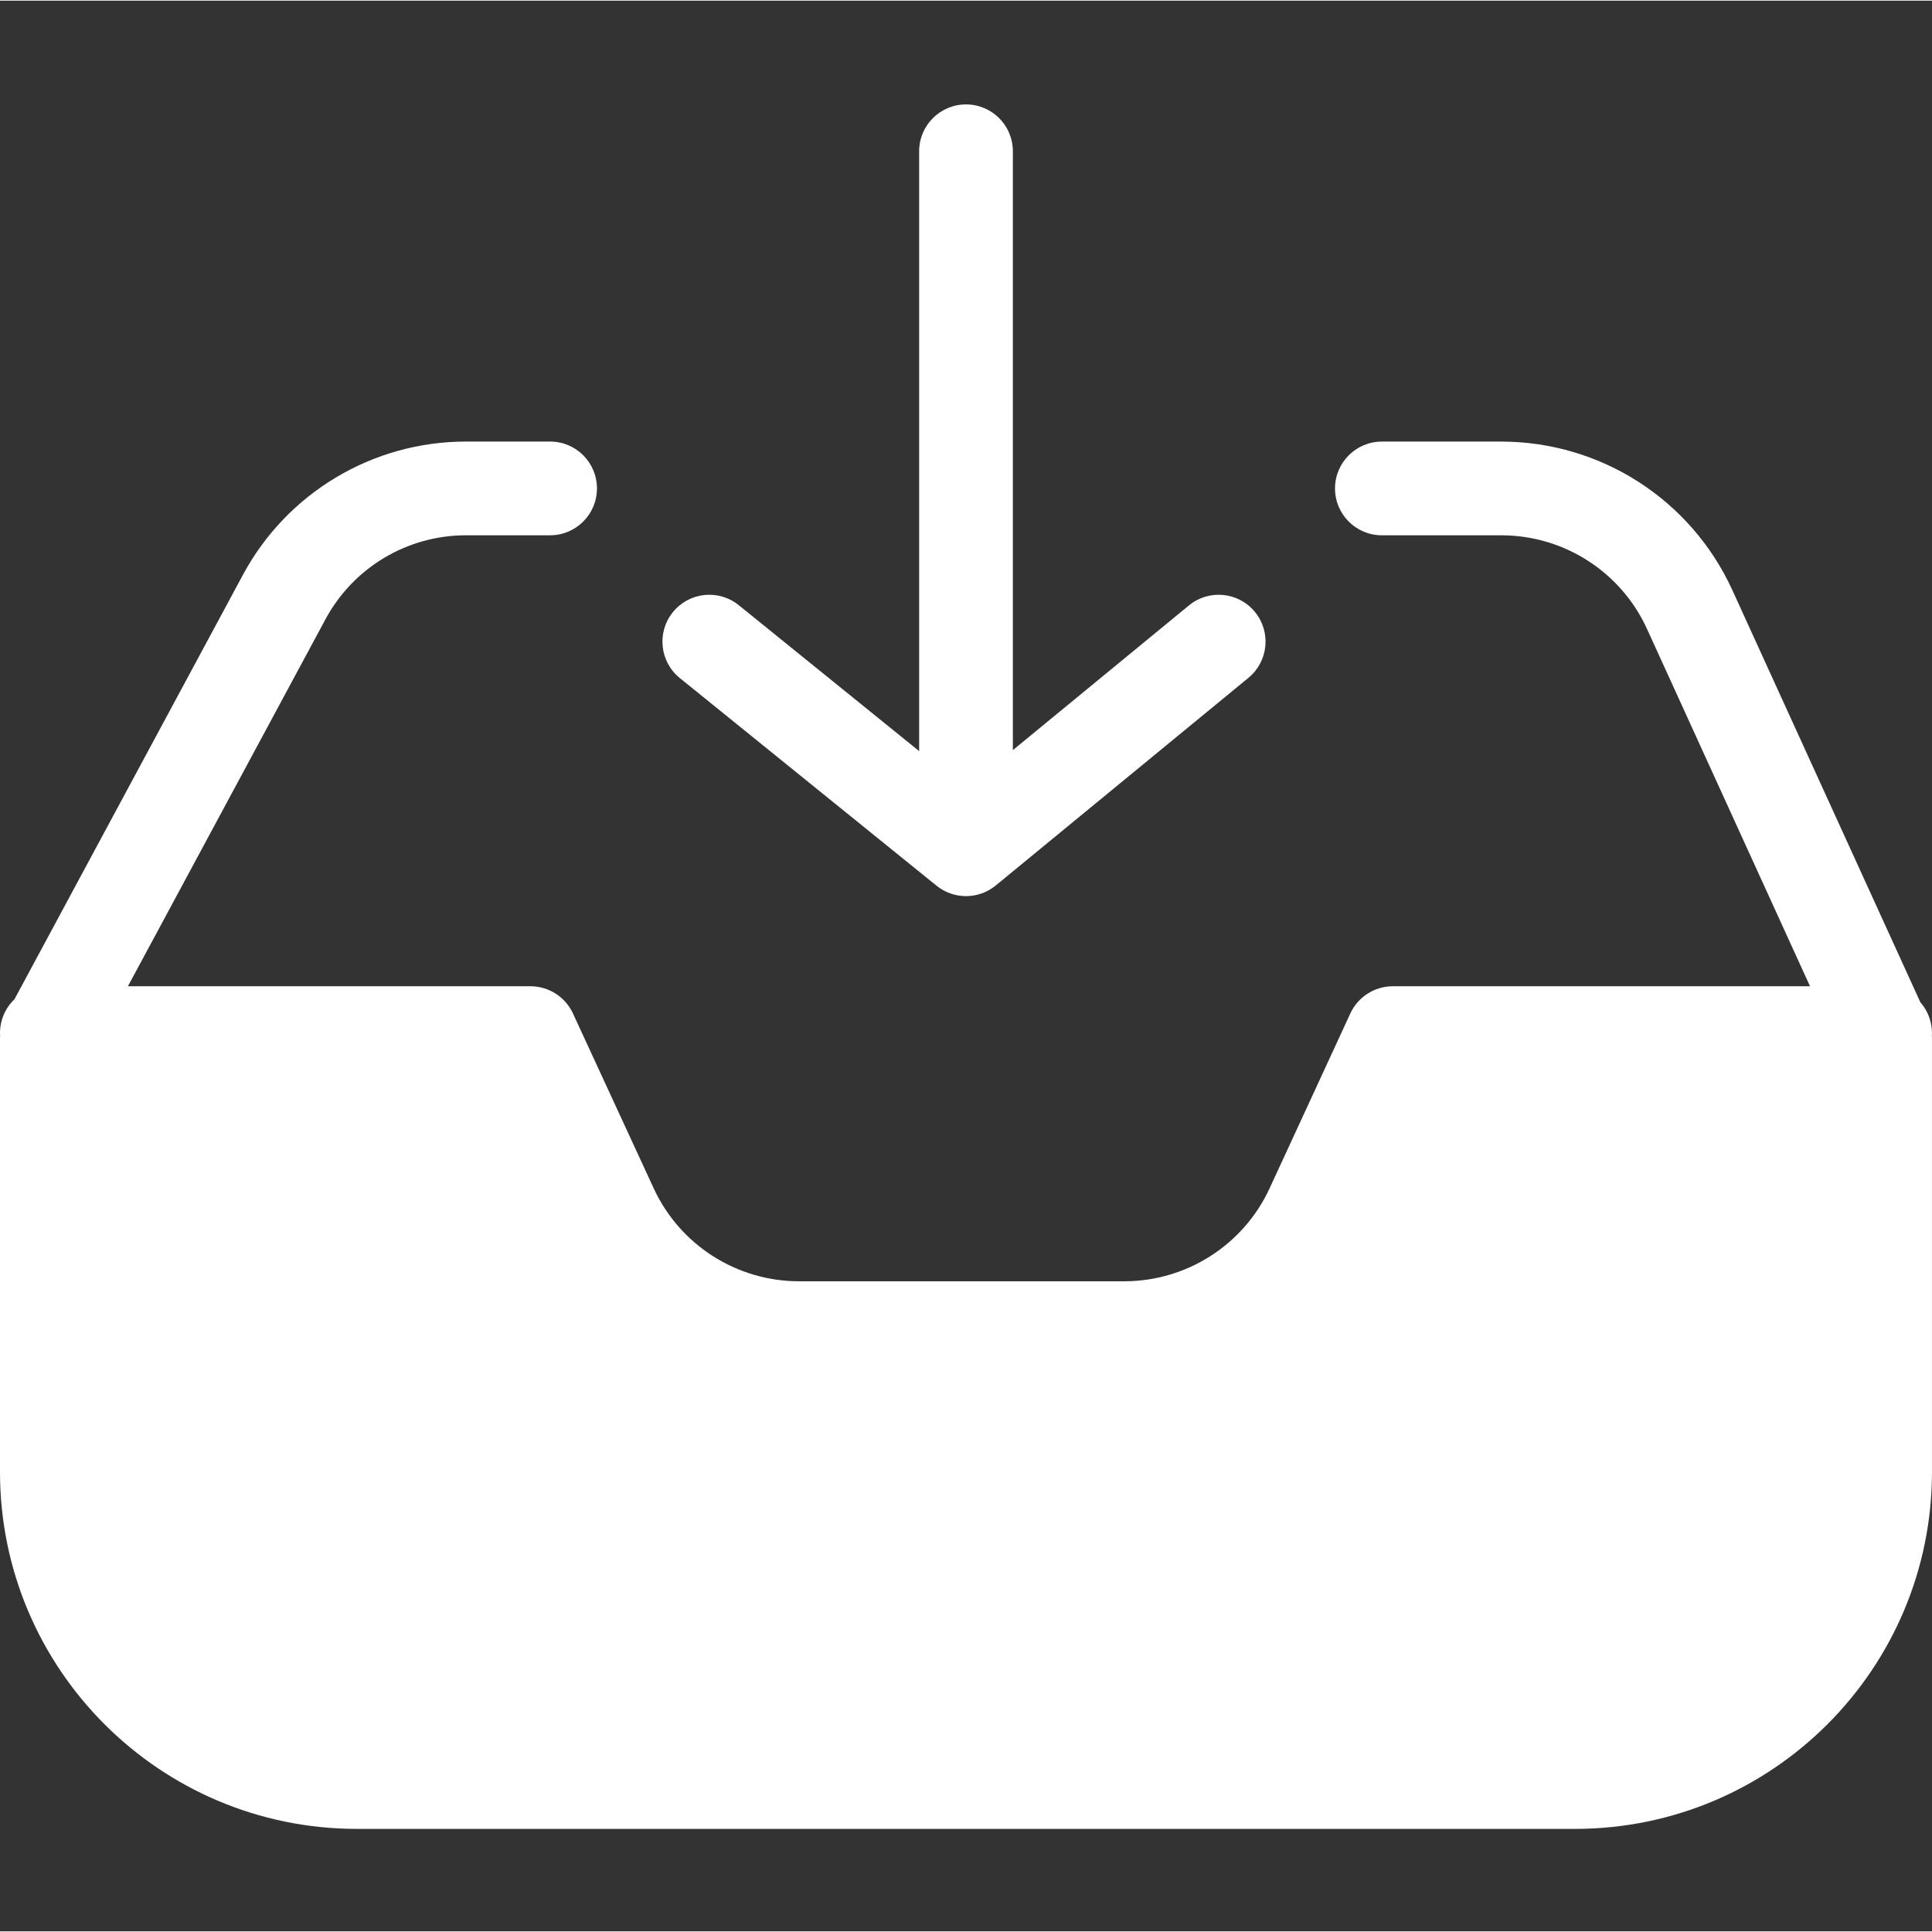 <?xml version="1.0"?>
<svg xmlns="http://www.w3.org/2000/svg" height="512px" viewBox="0 -22 412.279 412" width="512px" class=""><rect x="0" y="-22" width="412.279" height="412" fill="#333333" stroke="none"/><g><path d="m402.281 199.359v92.672c-.004 36.508-29.602 66.105-66.109 66.109h-260.062c-36.512-.004-66.109-29.602-66.109-66.109v-92.672l.559-1.039h102.633l17.238 37.348c7.207 15.609 22.828 25.609 40.02 25.613h69.52c17.195-.004 32.816-10.004 40.02-25.613l17.242-37.348h104.578zm0 0" fill="#00efd1" data-original="#00EFD1" class="active-path" data-old_color="#00efd1" style="fill:#FFFFFF"/><g fill="#083863"><path d="m409.793 191.738-40.145-88.004c-8.816-19.25-28.031-31.605-49.203-31.641h-25.559c-5.523 0-10 4.477-10 10s4.477 10 10 10h25.559c13.34.027 25.445 7.812 31 19.941l34.801 76.289h-89.016c-3.902 0-7.445 2.27-9.078 5.809l-17.242 37.348c-5.59 12.051-17.656 19.773-30.938 19.801h-69.523c-13.285-.027-25.348-7.75-30.938-19.801l-17.242-37.348c-1.633-3.543-5.18-5.809-9.078-5.809h-85.891l42.152-78.309c5.938-11.043 17.465-17.934 30.008-17.926h17.93c5.523 0 10-4.477 10-10 0-5.523-4.477-10-10-10h-17.93c-19.902-.012-38.195 10.914-47.621 28.441l-48.754 90.574c-1.973 1.883-3.086 4.488-3.086 7.215 0 .191.02.383.027.57-.008.156-.027.312-.027.469v92.672c.051 42.012 34.094 76.059 76.109 76.109h260.062c42.012-.051 76.059-34.098 76.105-76.109v-92.672c0-.168-.016-.336-.023-.508.008-.176.023-.352.023-.531 0-2.426-.883-4.766-2.484-6.582zm-73.621 156.402h-260.062c-30.973-.035-56.074-25.137-56.109-56.109v-83.711h86.793l14.559 31.543c8.875 19.121 28.02 31.371 49.102 31.414h69.52c21.082-.043 40.23-12.293 49.102-31.418l14.559-31.539h88.652v83.707c-.035 30.977-25.141 56.078-56.113 56.113zm0 0" data-original="#083863" class="" style="fill:#FFFFFF" data-old_color="#083863"/><path d="m145.07 122.555 54.781 44.309c3.691 2.984 8.969 2.965 12.637-.047l53.922-44.312c4.266-3.504 4.883-9.809 1.375-14.074-3.508-4.266-9.809-4.883-14.074-1.375l-37.57 30.875v-127.789c0-5.523-4.477-10-10-10s-10 4.477-10 10v128l-38.492-31.137c-4.293-3.473-10.59-2.805-14.062 1.488-3.473 4.293-2.809 10.59 1.484 14.062zm0 0" data-original="#083863" class="" style="fill:#FFFFFF" data-old_color="#083863"/></g></g> </svg>
